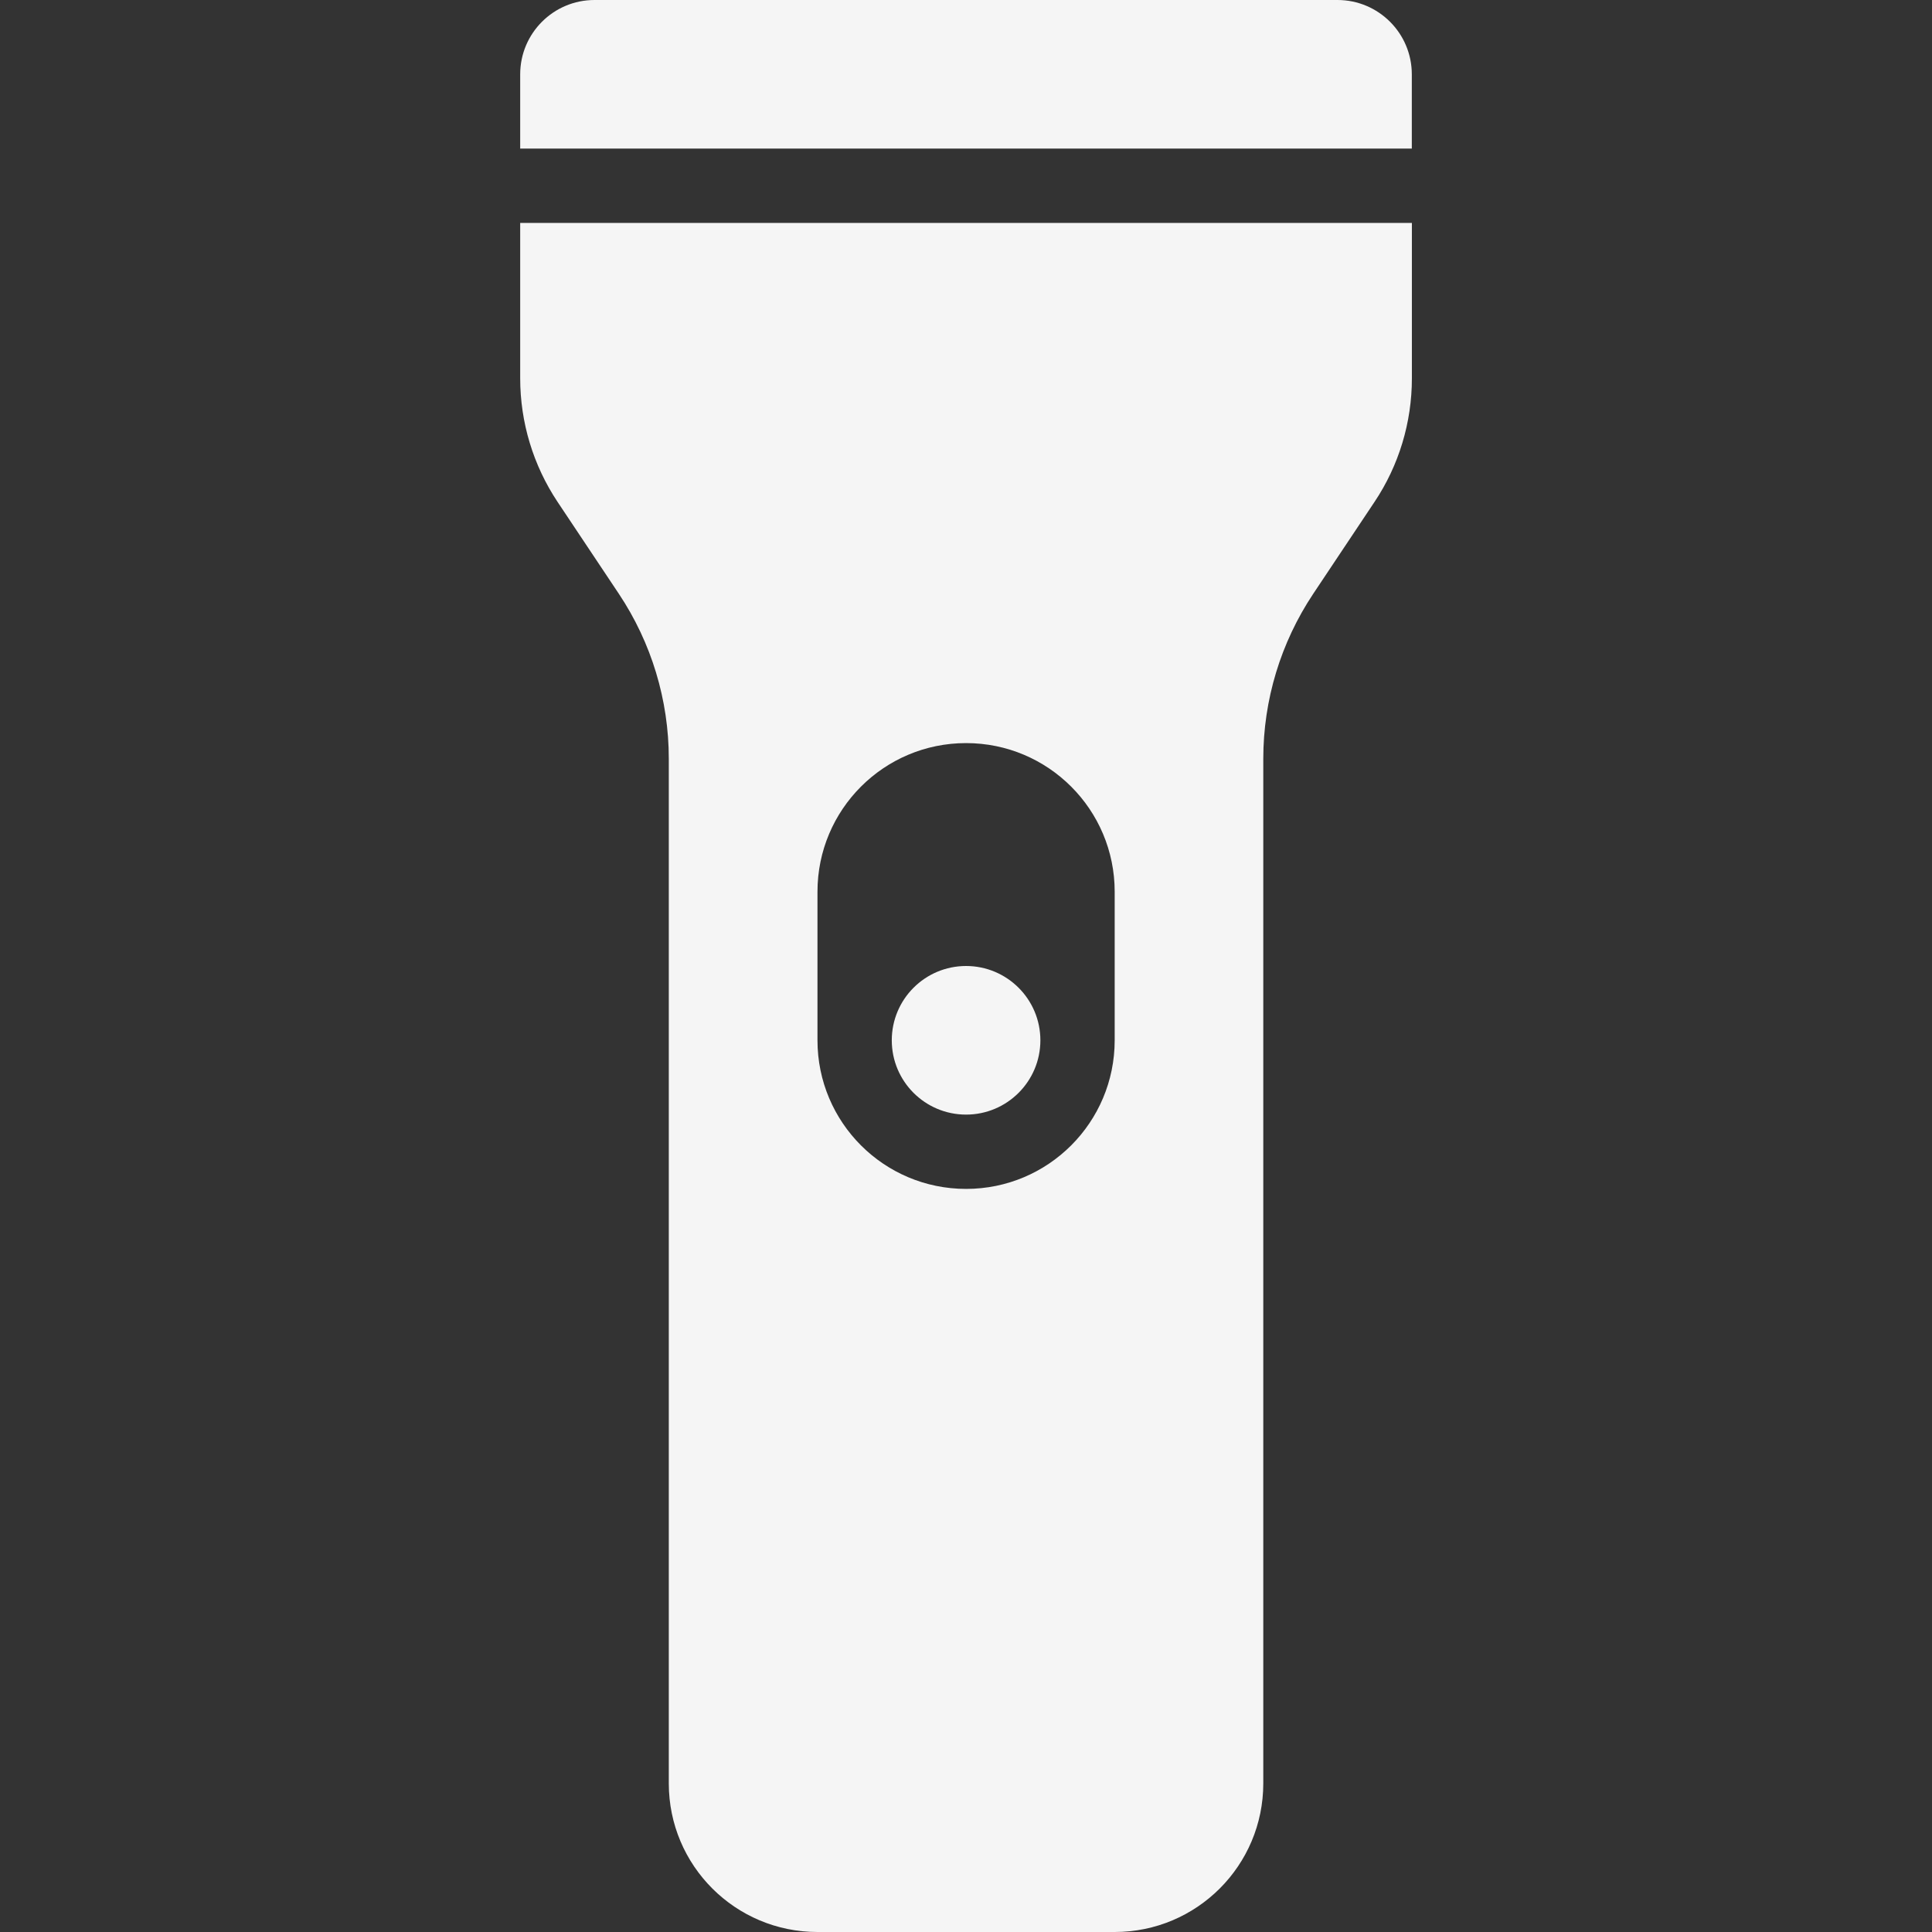 <svg width="24" height="24" viewBox="0 0 24 24" fill="none" xmlns="http://www.w3.org/2000/svg">
<rect x="0" y="0" width="24" height="24" fill="#333333" stroke="none"/>
<g clip-path="url(#clip0_48_2997)">
<path fill-rule="evenodd" clip-rule="evenodd" d="M6.462 0.923C6.462 0.414 6.875 0 7.385 0H16.615C17.125 0 17.538 0.414 17.538 0.923V1.846H6.462V0.923ZM6.462 4.7V2.769H17.539V4.7C17.539 5.247 17.378 5.782 17.074 6.236L16.313 7.377C15.909 7.984 15.693 8.696 15.693 9.425V22.154C15.693 23.174 14.867 24 13.847 24H10.155C9.134 24 8.308 23.174 8.308 22.154V9.425C8.308 8.696 8.092 7.983 7.688 7.377L6.927 6.236C6.624 5.781 6.462 5.247 6.462 4.7ZM12.001 9.231C13.021 9.231 13.847 10.057 13.847 11.077V12.923C13.847 13.943 13.021 14.769 12.001 14.769C10.981 14.769 10.155 13.943 10.155 12.923V11.077C10.155 10.057 10.981 9.231 12.001 9.231ZM11.078 12.923C11.078 12.413 11.491 12 12.001 12C12.51 12 12.924 12.413 12.924 12.923C12.924 13.433 12.51 13.846 12.001 13.846C11.491 13.846 11.078 13.433 11.078 12.923Z" fill="white" fill-opacity="0.949"/>
</g>
<defs>
<clipPath id="clip0_48_2997">
<rect width="24" height="24" fill="white"/>
</clipPath>
</defs>
</svg>
